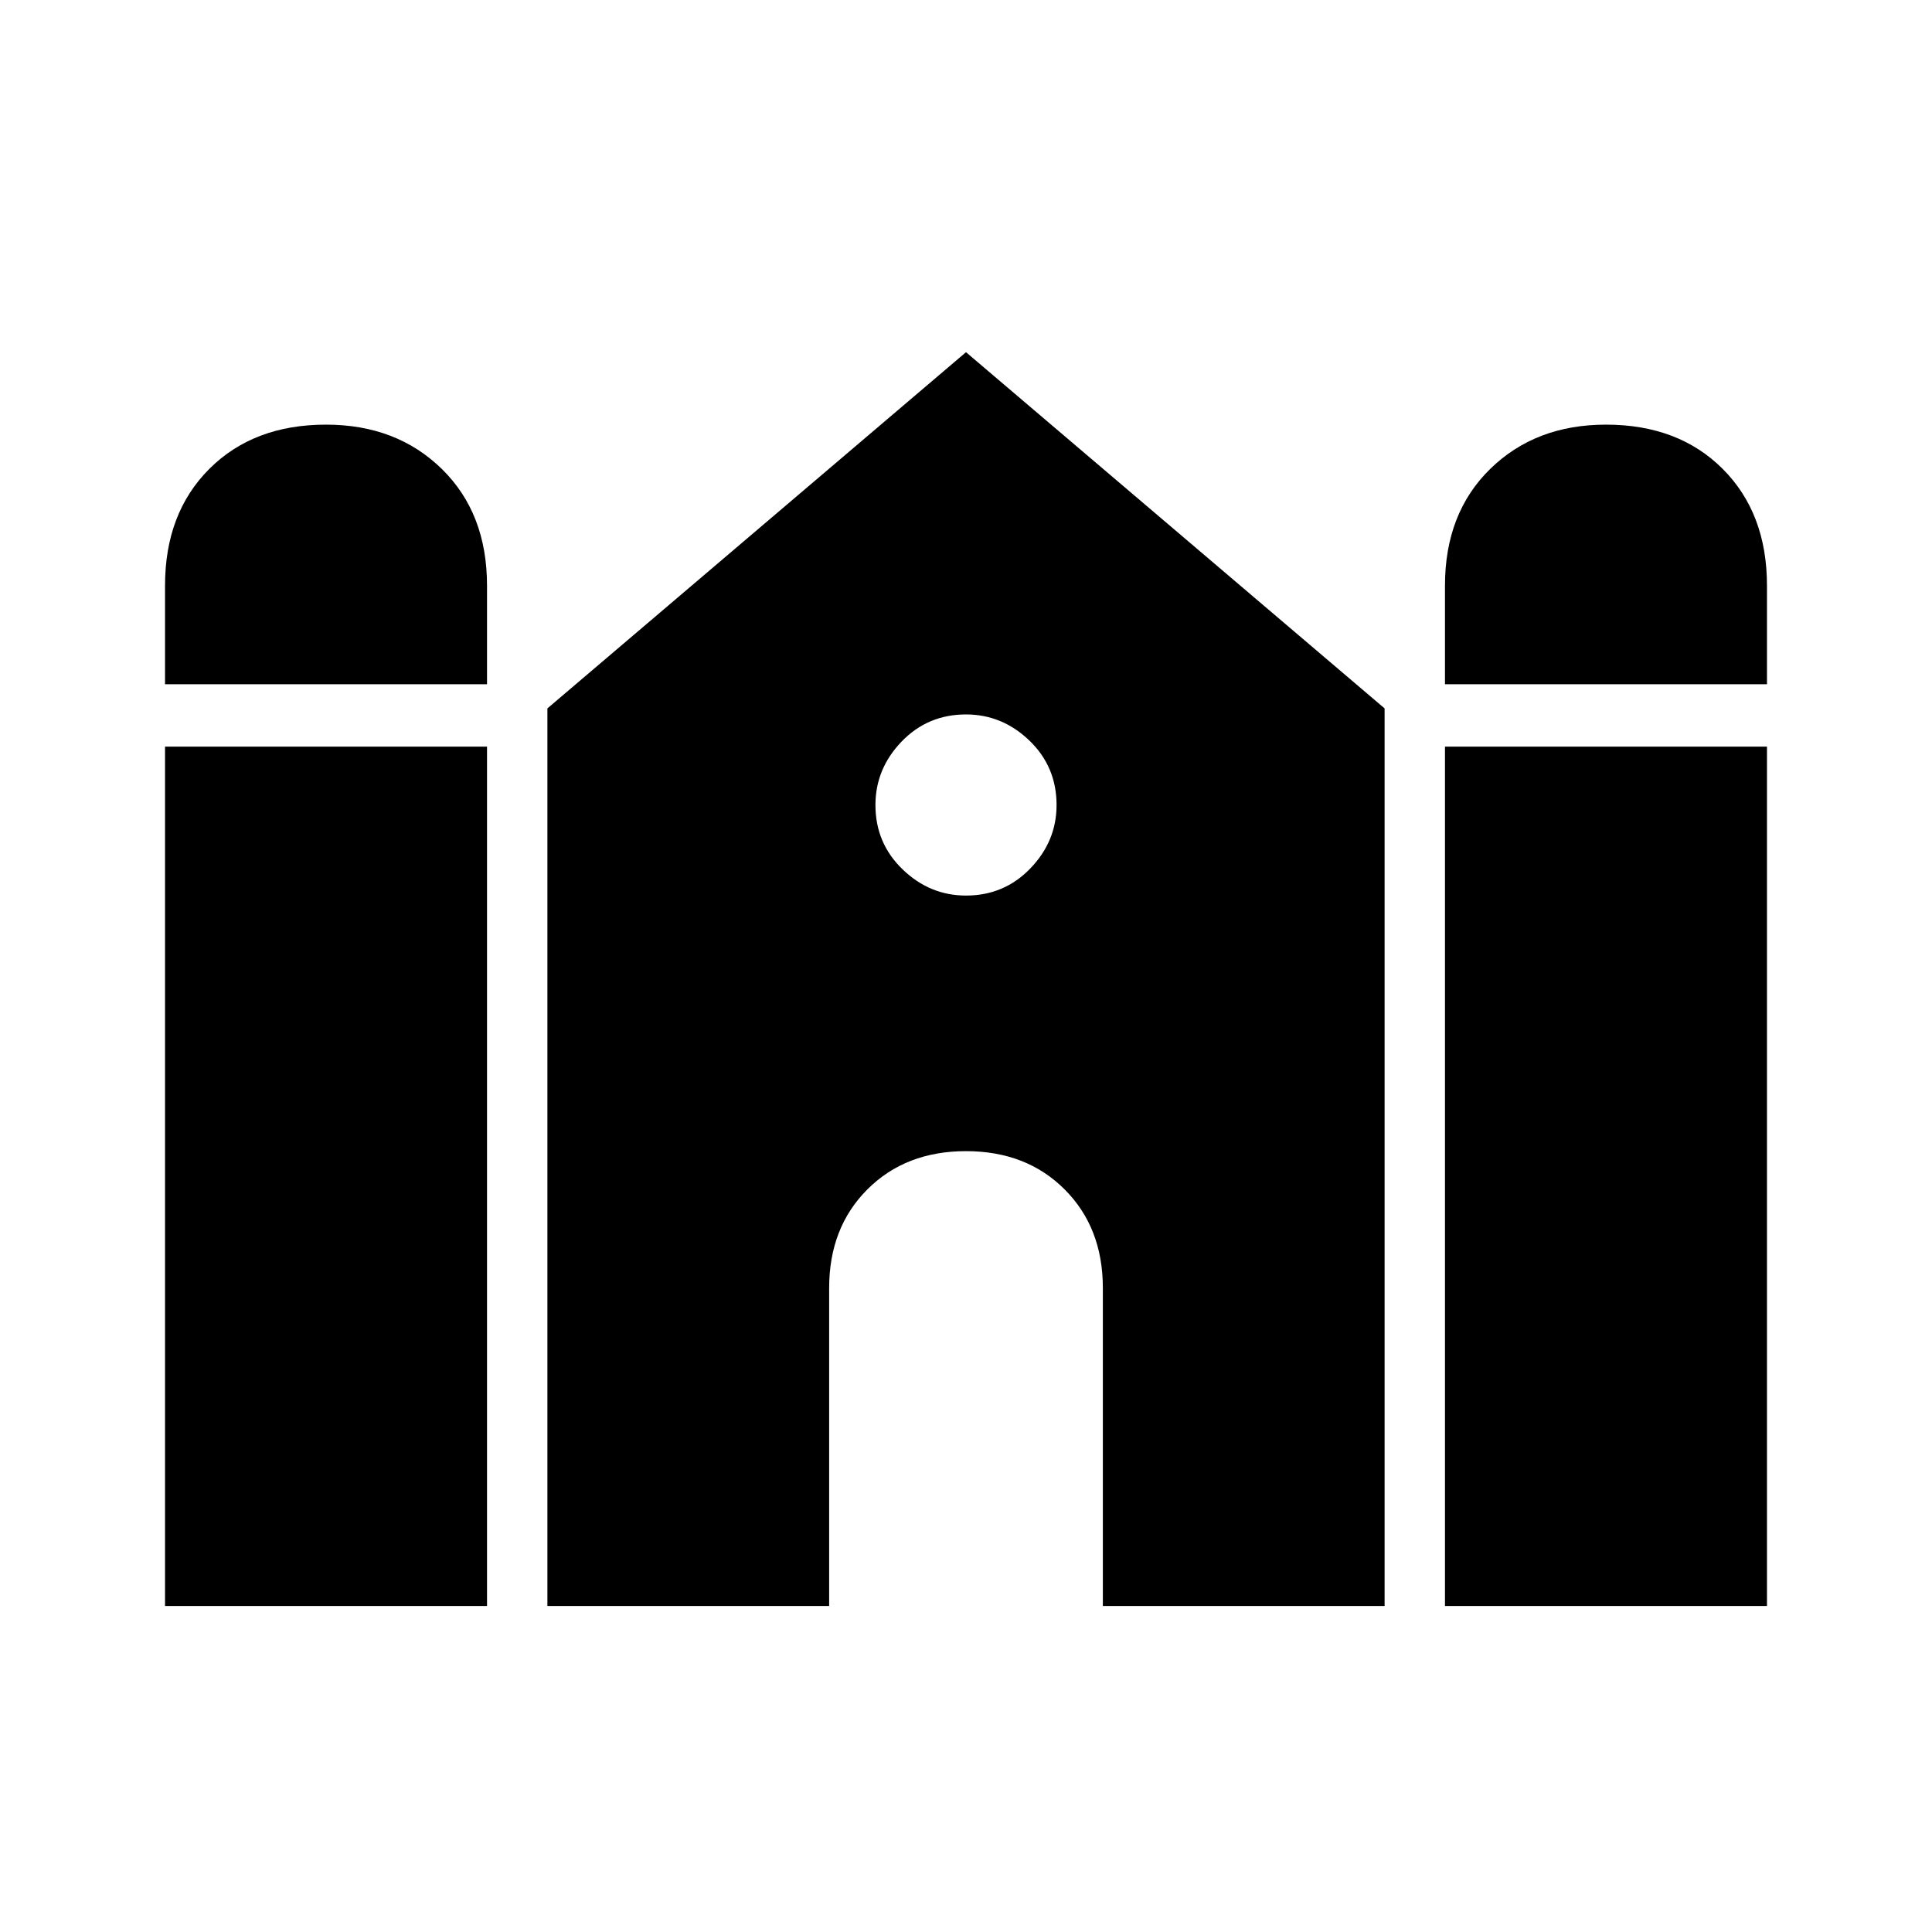 <svg xmlns="http://www.w3.org/2000/svg" height="24" width="24"><path d="M17.95 8.5V7.275Q17.95 6.375 18.512 5.825Q19.075 5.275 19.95 5.275Q20.85 5.275 21.4 5.825Q21.95 6.375 21.95 7.275V8.5ZM2.05 8.5V7.275Q2.05 6.375 2.6 5.825Q3.15 5.275 4.05 5.275Q4.925 5.275 5.488 5.825Q6.05 6.375 6.05 7.275V8.5ZM2.05 19.95V9.275H6.05V19.95ZM6.8 19.95V8.8L12 4.375L17.2 8.8V19.95H13.7V16Q13.7 15.25 13.225 14.775Q12.75 14.3 12 14.3Q11.25 14.3 10.775 14.775Q10.3 15.25 10.3 16V19.95ZM17.95 19.95V9.275H21.95V19.95ZM12 11.125Q12.475 11.125 12.8 10.787Q13.125 10.45 13.125 10Q13.125 9.525 12.788 9.2Q12.45 8.875 12 8.875Q11.525 8.875 11.2 9.212Q10.875 9.55 10.875 10Q10.875 10.475 11.213 10.8Q11.55 11.125 12 11.125Z"/></svg>